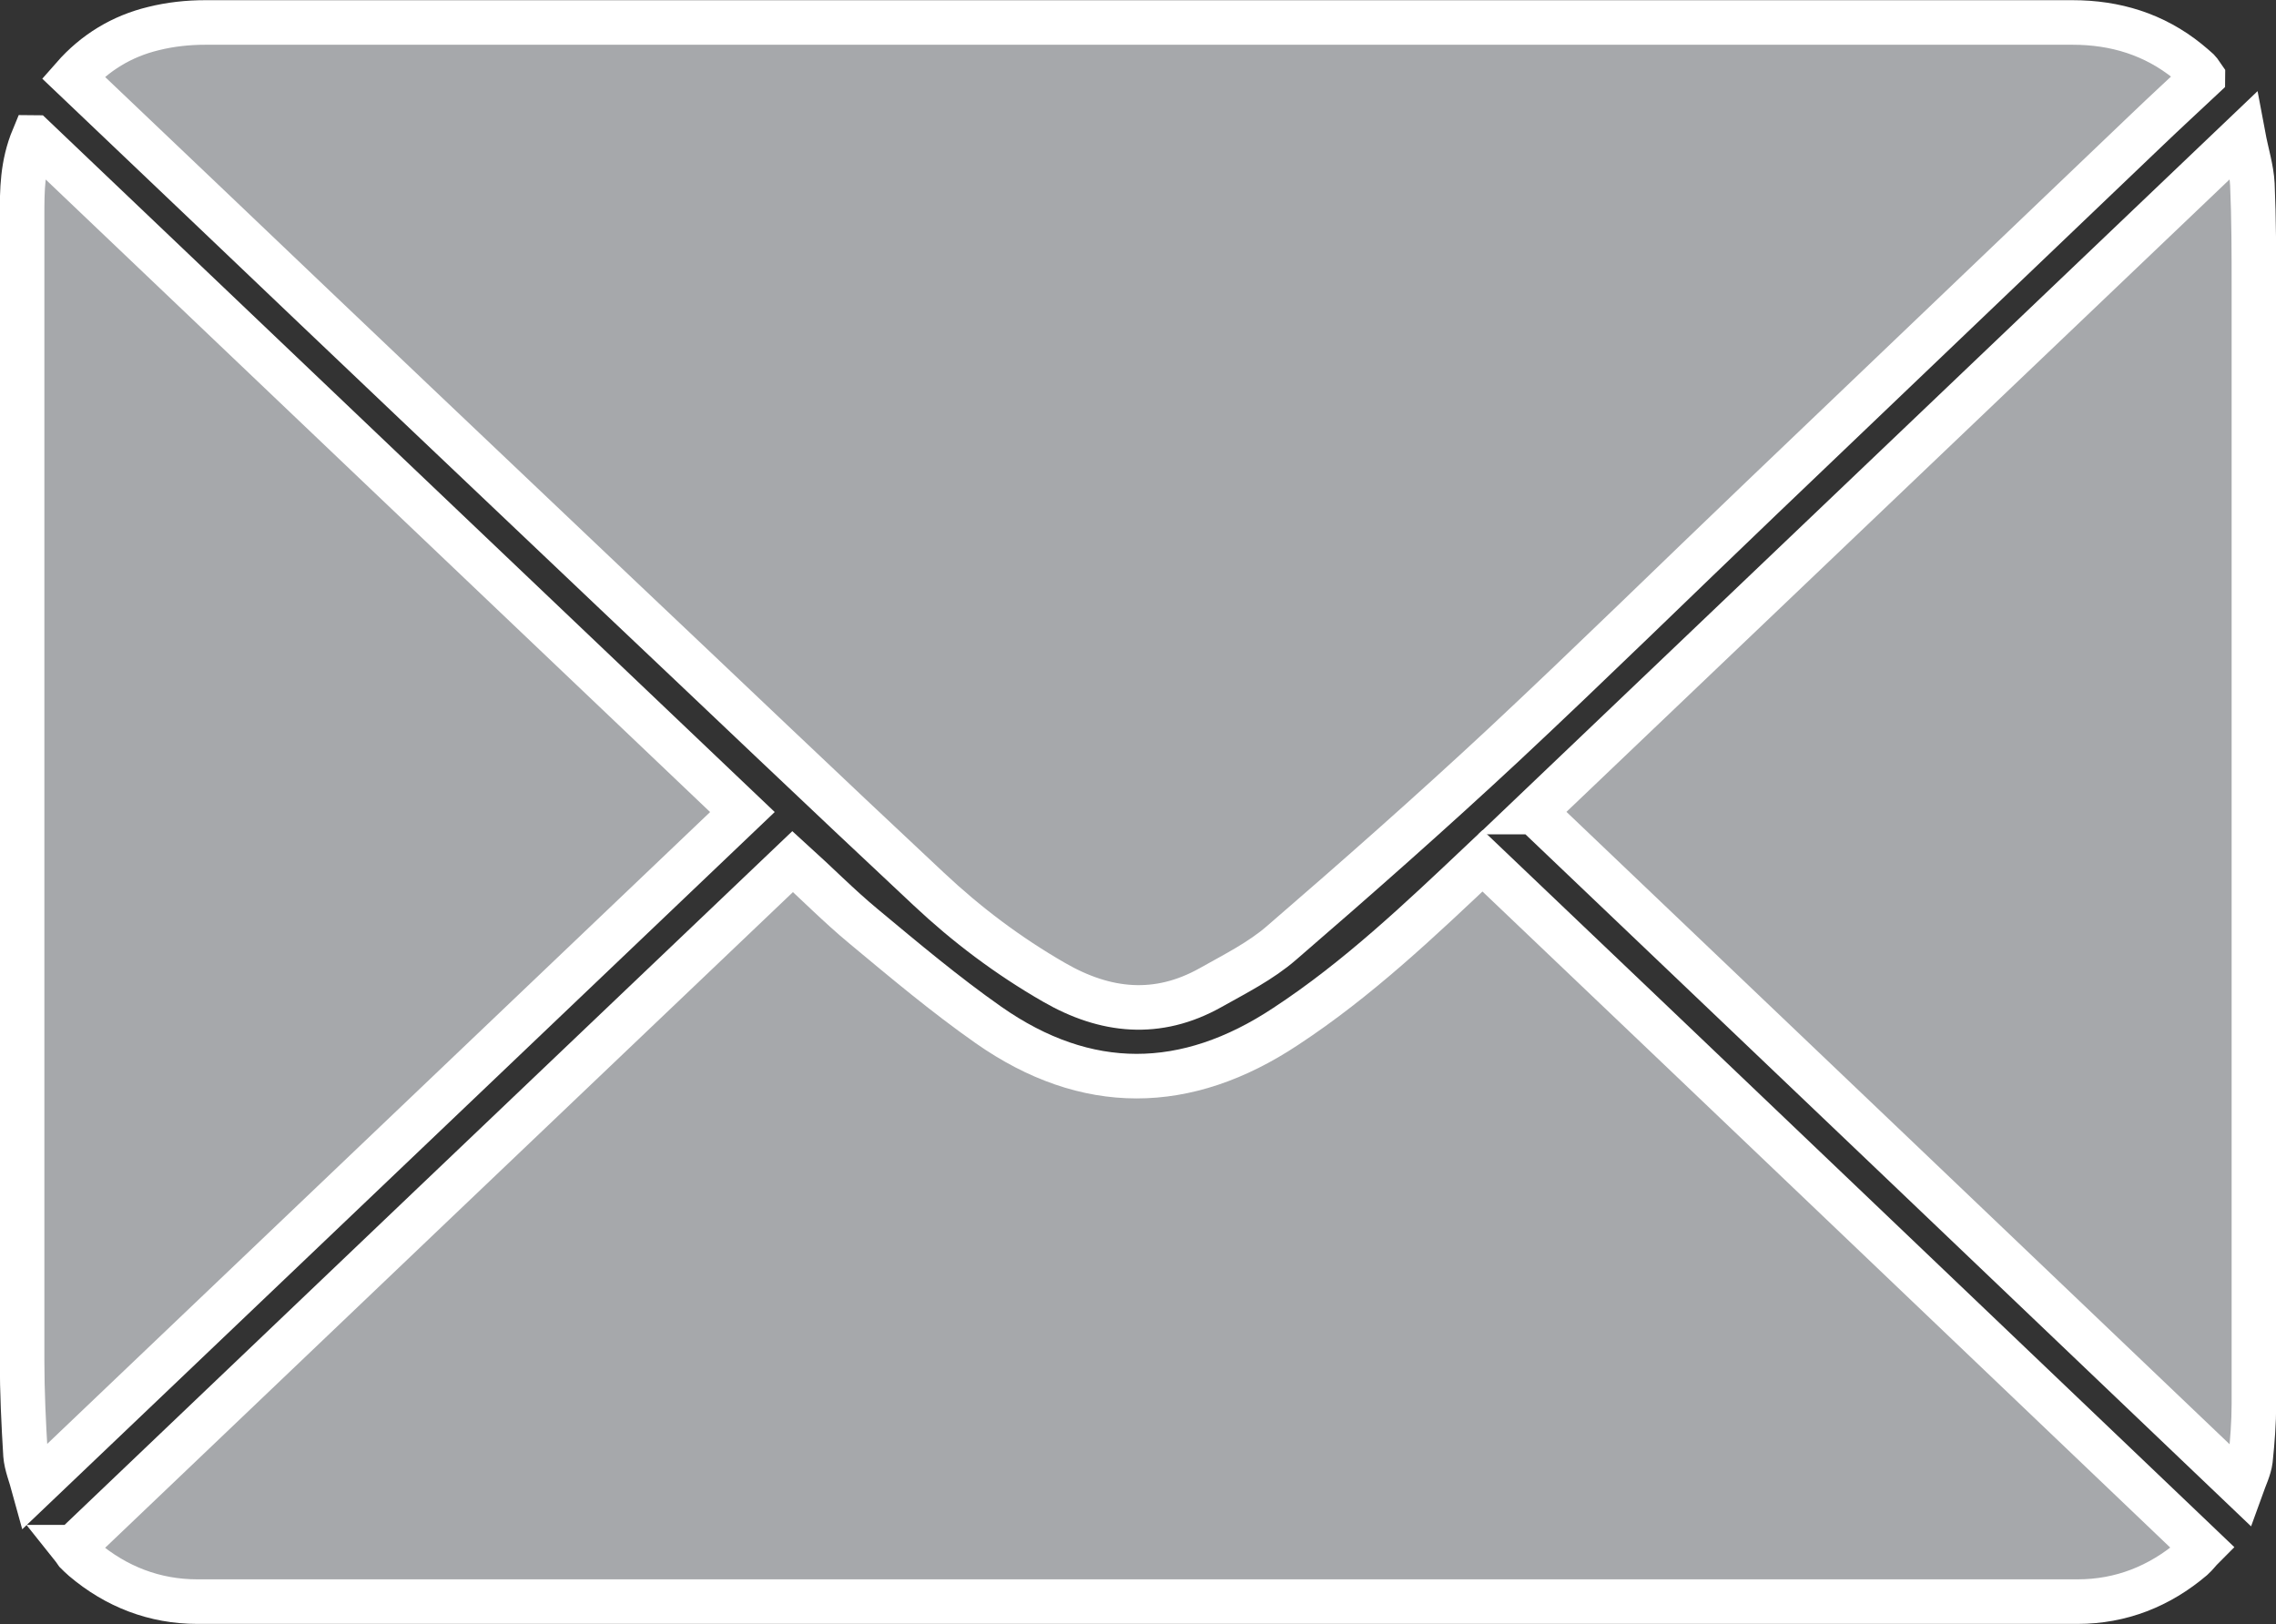 <?xml version="1.0" encoding="UTF-8"?>
<svg id="Layer_1" data-name="Layer 1" xmlns="http://www.w3.org/2000/svg" viewBox="0 0 59.75 42.64">
  <rect x="0" y="0" width="59.75" height="42.64" fill="#333333" stroke="none"/>
  <defs>
    <style>
      .cls-1 {
        fill: #a6a8ab;
        stroke: #fff;
        stroke-miterlimit: 10;
        stroke-width: 1.17px;
      }
    </style>
  </defs>
  <path class="cls-1" d="m57.83,2.03c-.49.46-.98.91-1.46,1.37-3.37,3.22-6.75,6.45-10.12,9.67-2.26,2.16-4.49,4.35-6.77,6.48-1.9,1.77-3.86,3.5-5.83,5.2-.55.48-1.23.82-1.87,1.18-1.39.78-2.76.64-4.11-.14-1.2-.69-2.29-1.51-3.29-2.45-2.75-2.57-5.47-5.17-8.21-7.76-3.51-3.33-7.02-6.66-10.52-10-1.23-1.17-2.47-2.35-3.73-3.55.57-.65,1.28-1.08,2.11-1.28.44-.11.9-.16,1.36-.16,16.34,0,32.68,0,49.02,0,1.12,0,2.14.31,3.02,1.02.1.08.19.16.28.24.04.04.07.1.12.17Z"/>
  <path class="cls-1" d="m1.93,40.62c6.3-6.01,12.58-12,18.88-18,.63.57,1.22,1.17,1.86,1.7,1.07.89,2.14,1.79,3.28,2.59,2.57,1.8,5.19,1.77,7.8.04,1.89-1.24,3.52-2.79,5.17-4.35,6.29,5.99,12.58,12,18.9,18.03-.09.09-.17.2-.26.28-.87.74-1.88,1.14-3.02,1.14-16.45,0-32.9,0-49.36,0-1.12,0-2.13-.39-2.99-1.12-.07-.06-.13-.12-.19-.18-.03-.04-.05-.08-.09-.13Z"/>
  <path class="cls-1" d="m.89,3.61c6.21,5.92,12.38,11.79,18.6,17.71-6.19,5.9-12.36,11.78-18.6,17.73-.09-.33-.2-.59-.22-.85-.05-.82-.09-1.65-.09-2.48,0-10.02,0-20.04,0-30.06,0-.66,0-1.33.3-2.05Z"/>
  <path class="cls-1" d="m40.27,21.32c6.22-5.93,12.37-11.8,18.62-17.76.09.48.22.88.24,1.28.04.91.04,1.83.04,2.74,0,9.76,0,19.52,0,29.28,0,.49-.04.99-.09,1.47-.03.23-.14.45-.23.7-6.2-5.92-12.35-11.78-18.57-17.71Z"/>
</svg>